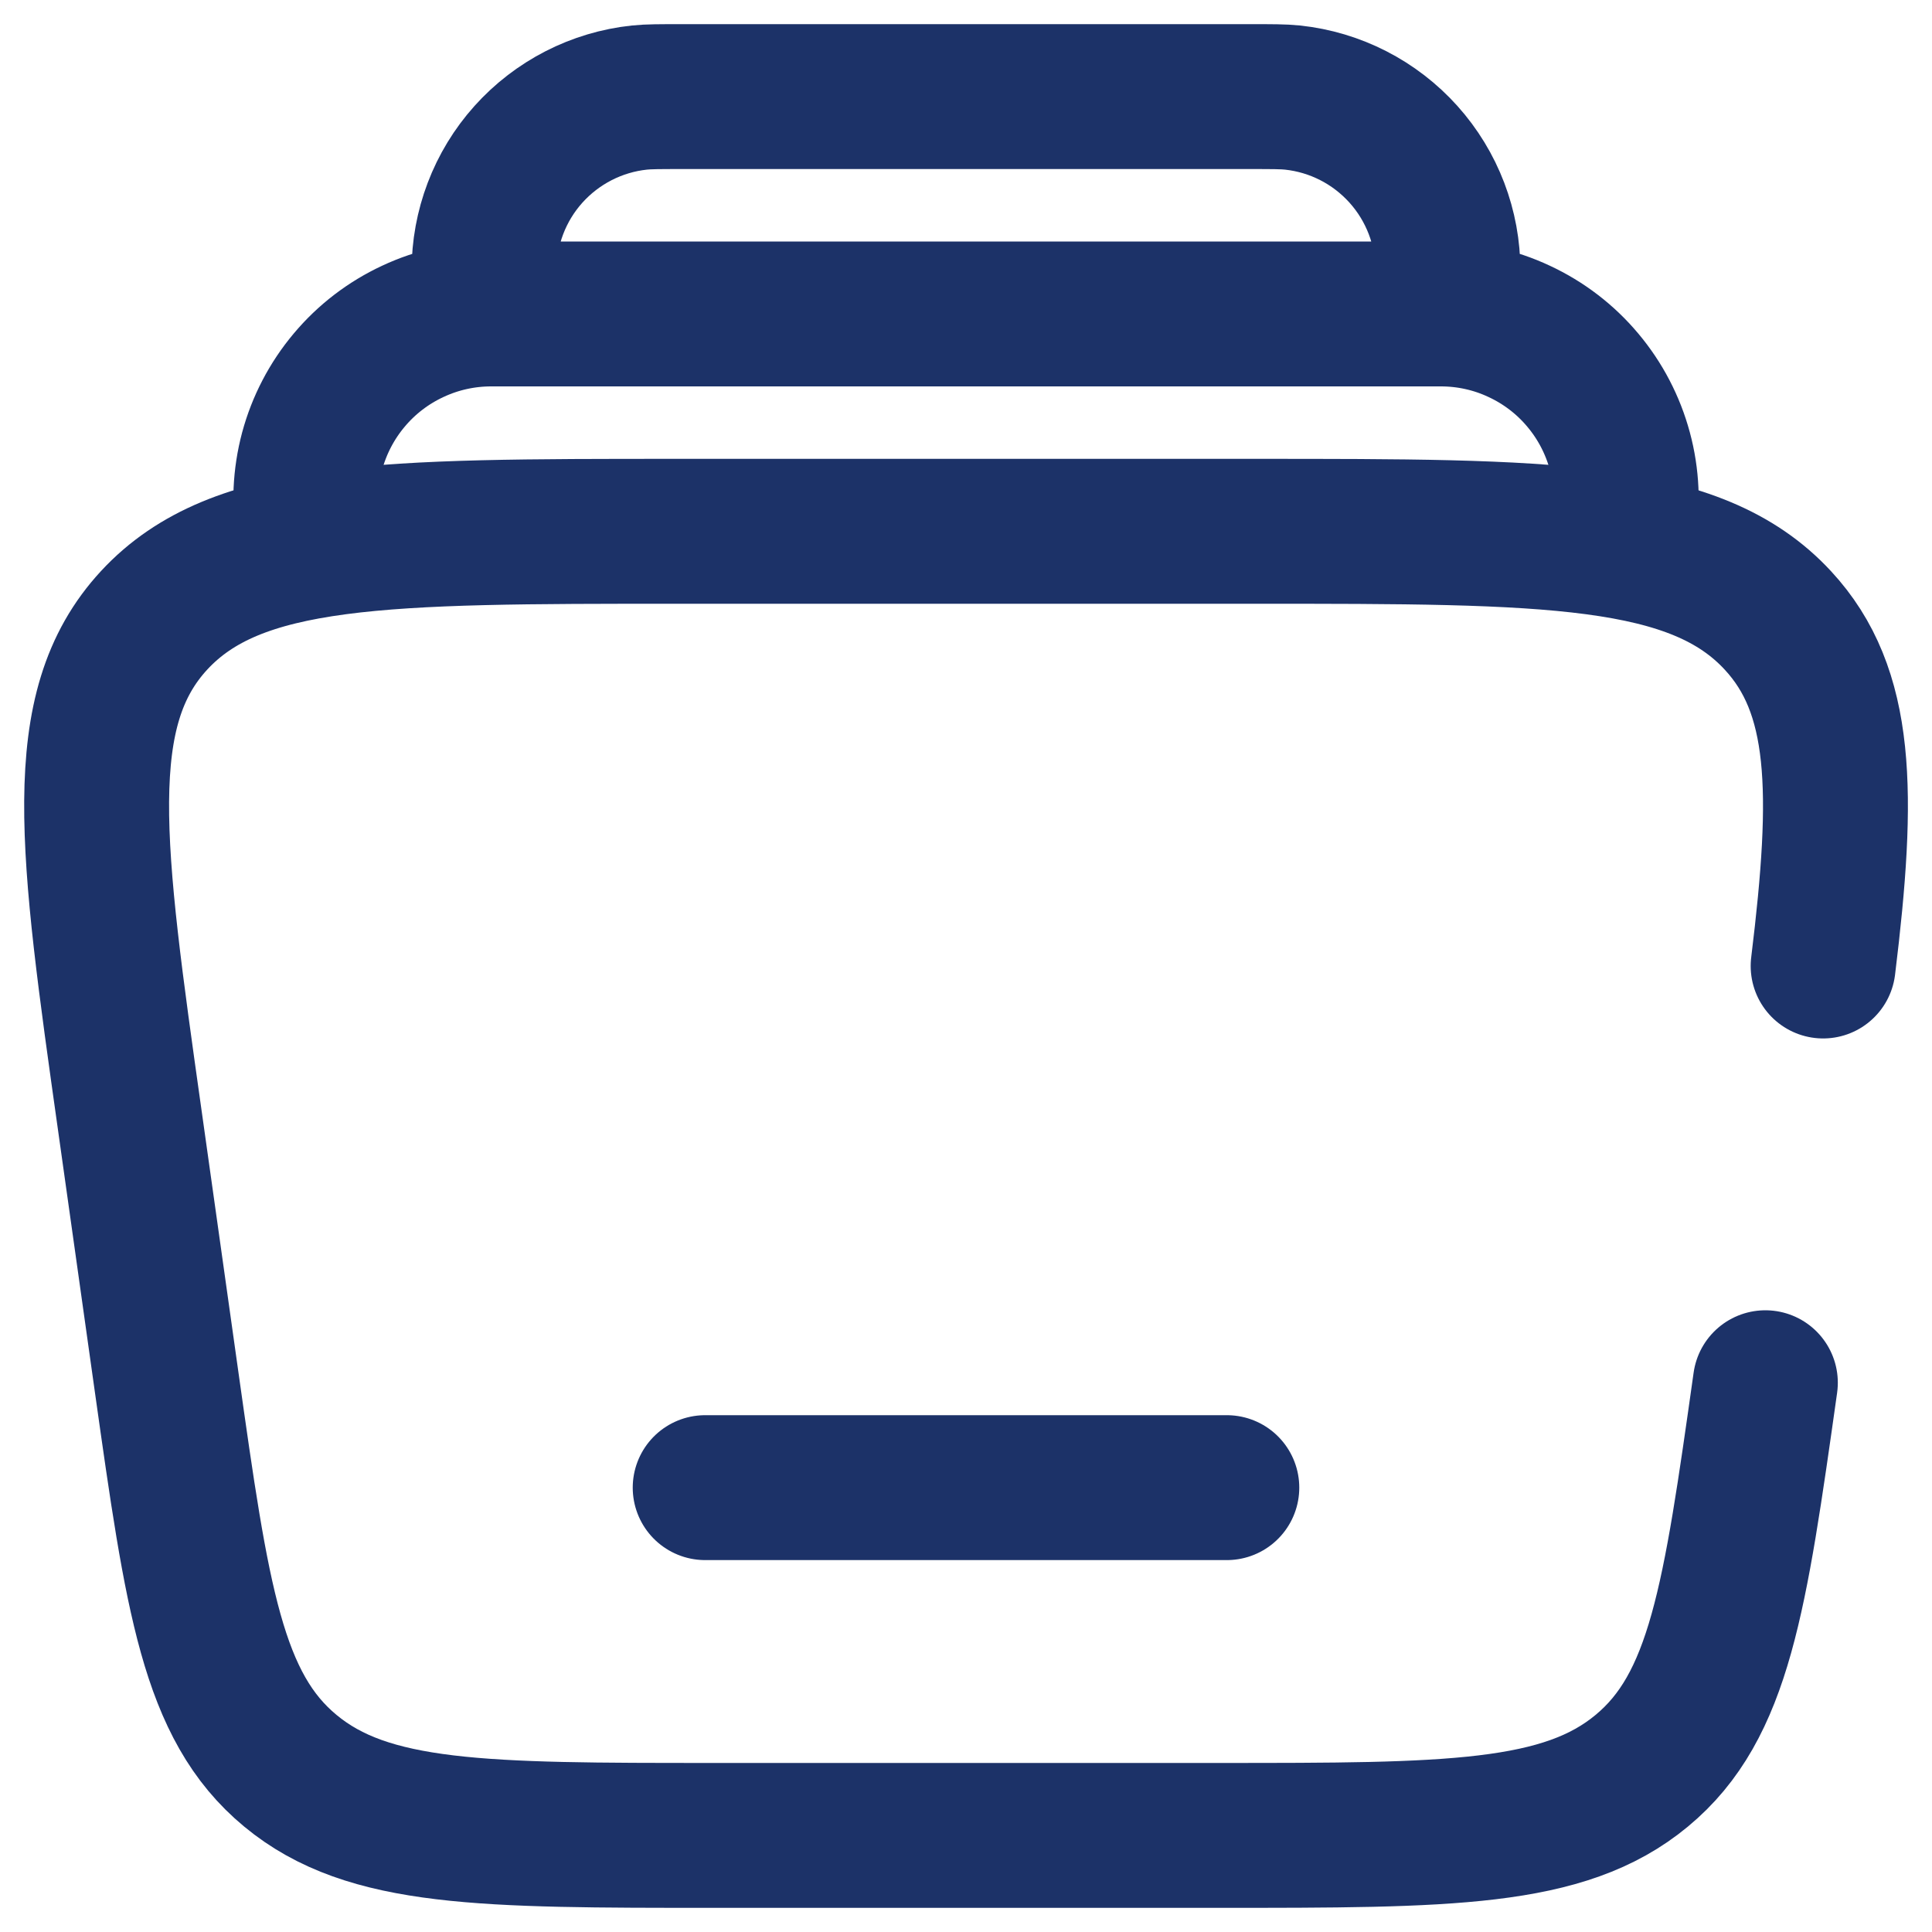 <svg width="20" height="20" viewBox="0 0 20 20" fill="none" xmlns="http://www.w3.org/2000/svg">
<g id="Group">
<path id="Vector" d="M16.806 5.5C16.854 5.224 16.842 4.941 16.769 4.671C16.696 4.4 16.565 4.149 16.385 3.935C16.205 3.72 15.98 3.548 15.726 3.43C15.473 3.311 15.196 3.25 14.916 3.25H5.084C4.804 3.25 4.528 3.311 4.274 3.43C4.02 3.548 3.795 3.72 3.615 3.935C3.435 4.149 3.304 4.4 3.231 4.671C3.159 4.941 3.146 5.224 3.194 5.5M14.95 3.25C14.975 3.016 14.989 2.9 14.989 2.804C14.99 2.359 14.826 1.929 14.529 1.598C14.232 1.267 13.823 1.057 13.38 1.01C13.285 1 13.168 1 12.934 1H7.066C6.832 1 6.714 1 6.619 1.01C6.176 1.057 5.767 1.267 5.47 1.598C5.173 1.929 5.01 2.359 5.011 2.804C5.011 2.9 5.023 3.017 5.049 3.25" stroke="#1C3268" stroke-width="1.5"/>
<path id="Vector_2" d="M12.7 15.4H7.3M18.275 14.314C17.96 16.546 17.802 17.663 16.995 18.331C16.188 19 14.997 19 12.615 19H7.386C5.004 19 3.813 19 3.006 18.331C2.198 17.663 2.041 16.547 1.726 14.314L1.346 11.614C0.944 8.766 0.743 7.343 1.596 6.421C2.449 5.5 3.969 5.5 7.005 5.5H12.995C16.032 5.5 17.551 5.5 18.404 6.422C19.079 7.15 19.095 8.191 18.873 10" stroke="#1C3268" stroke-width="1.5" stroke-linecap="round"/>
</g>
</svg>

